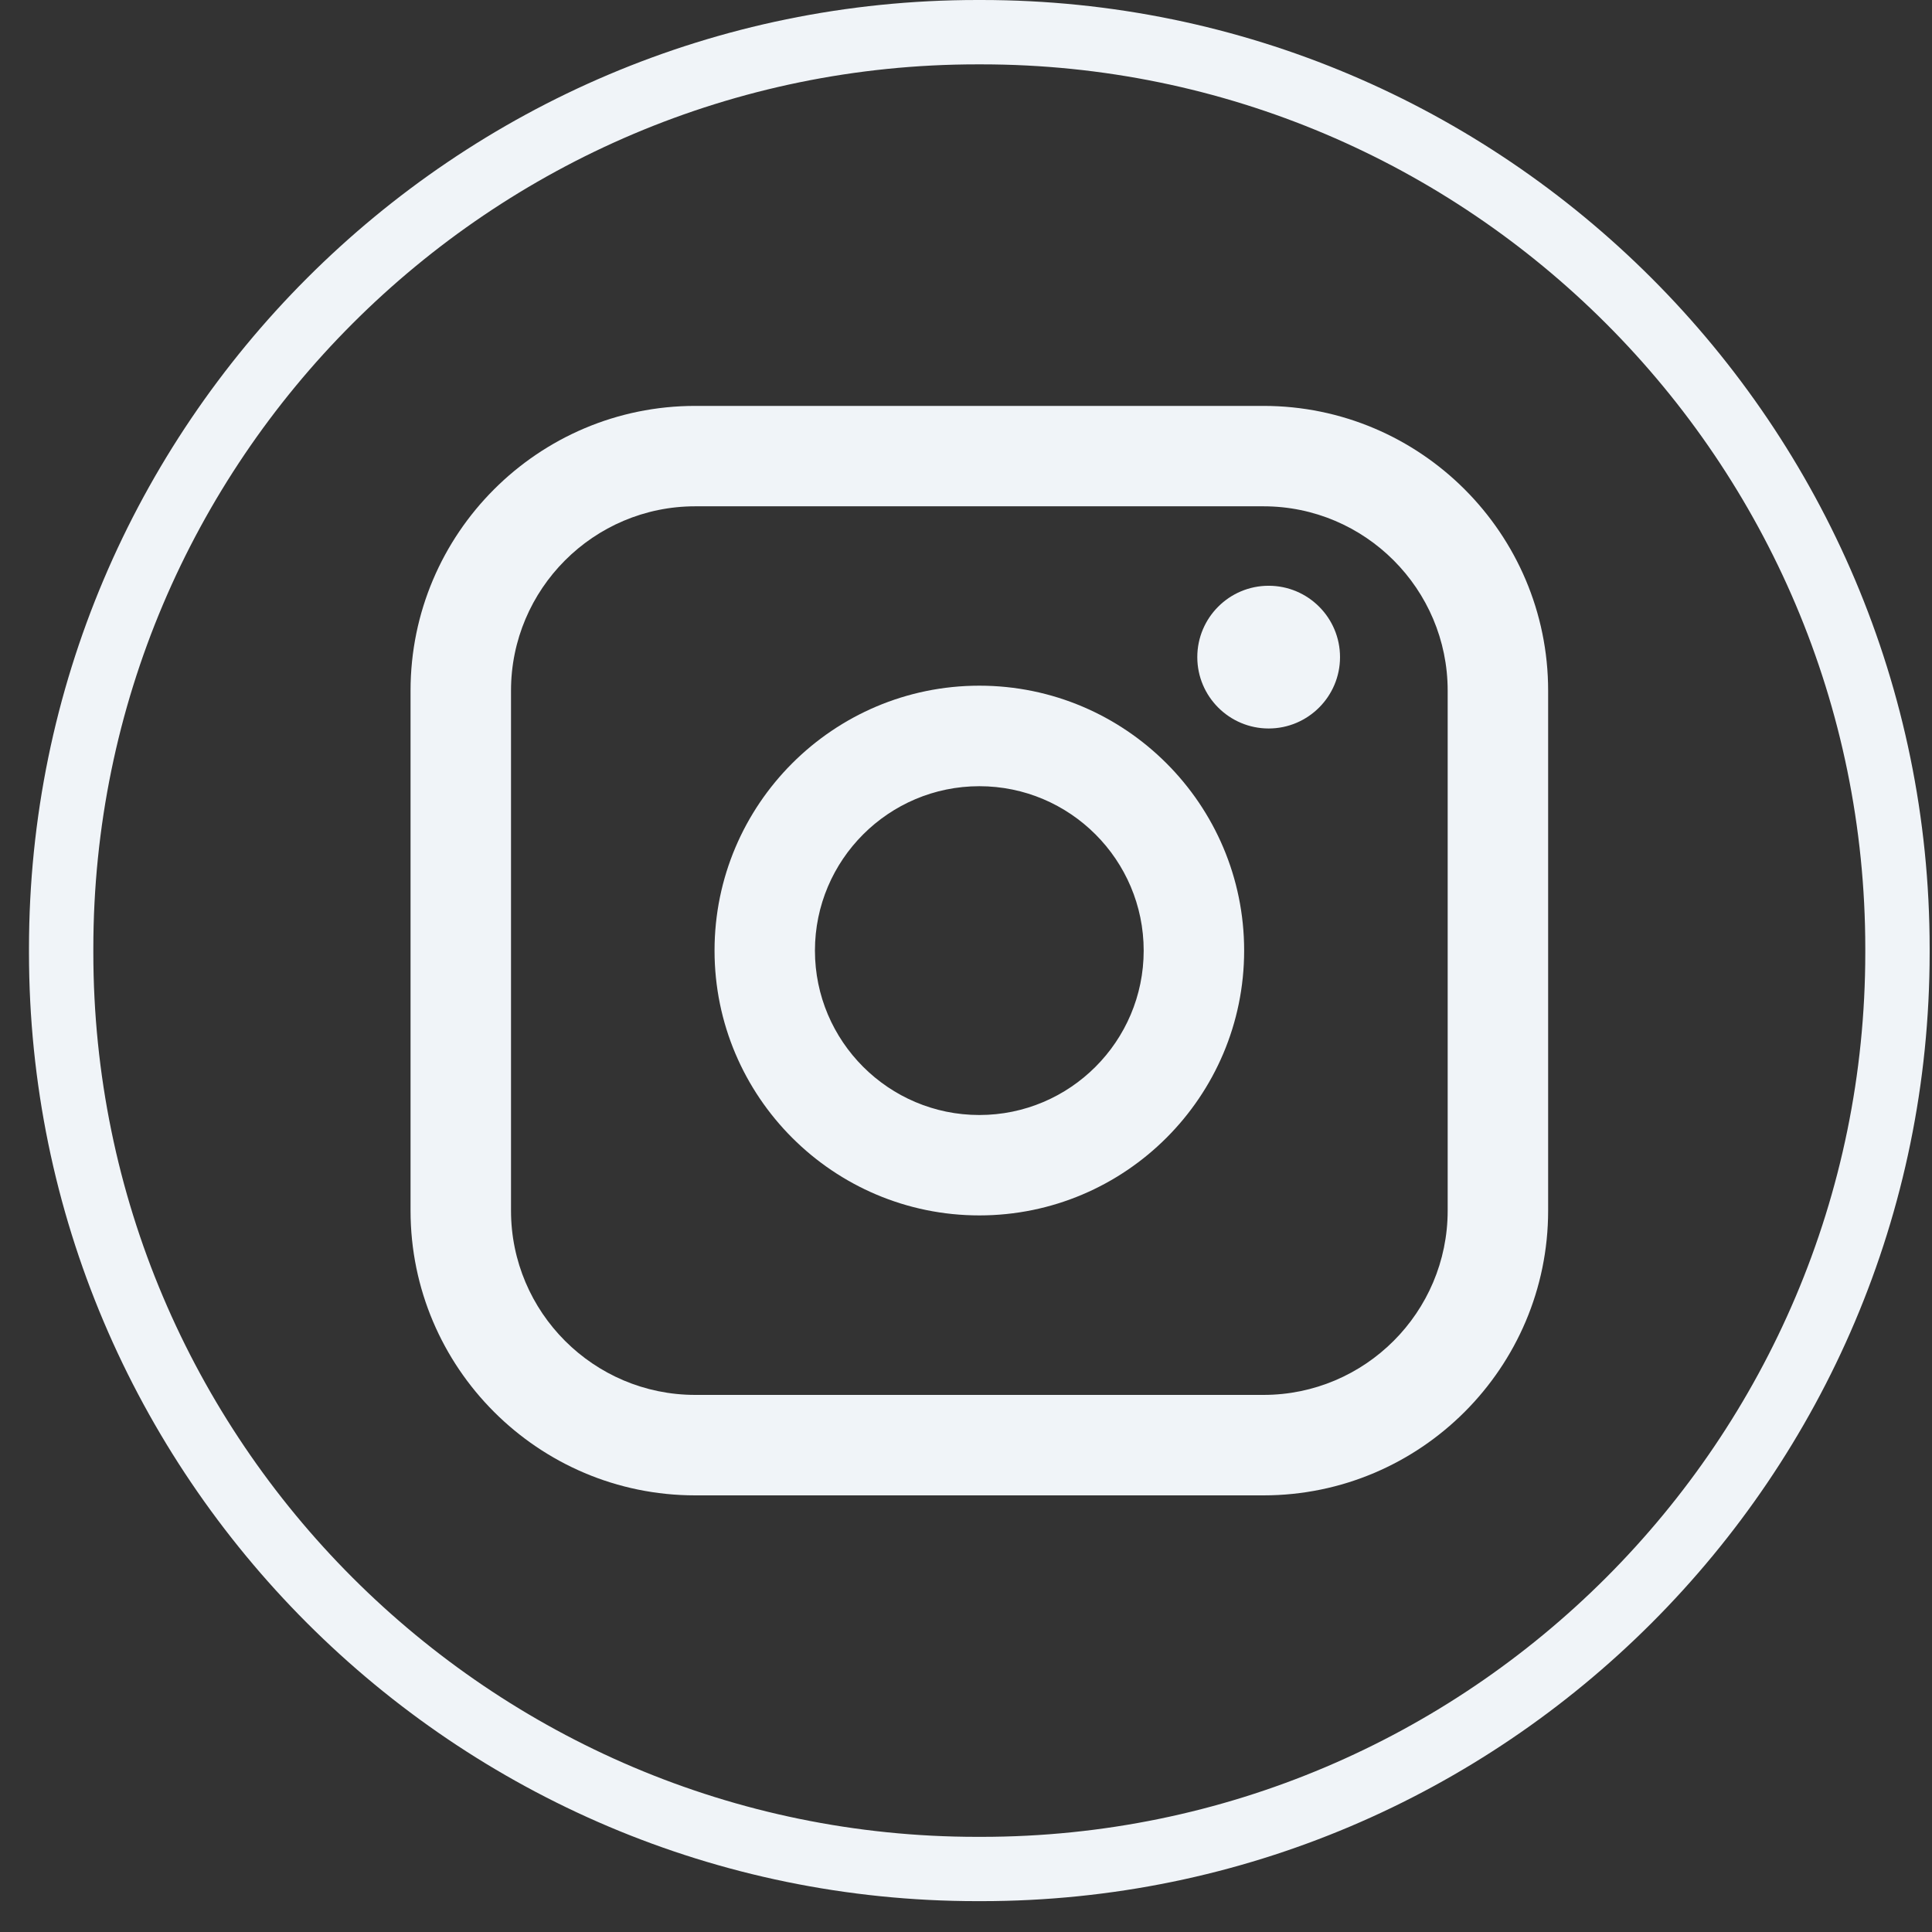 <svg width="32" height="32" viewBox="0 0 32 32" fill="none" xmlns="http://www.w3.org/2000/svg">
<rect x="0" y="0" width="32" height="32" fill="#333333" stroke="none"/>
<path d="M16.255 31.489H16.186C7.526 31.489 0.48 24.442 0.48 15.779V15.71C0.48 7.048 7.526 0 16.186 0H16.255C24.915 0 31.961 7.048 31.961 15.71V15.779C31.961 24.442 24.915 31.489 16.255 31.489ZM16.186 1.066C8.113 1.066 1.546 7.635 1.546 15.71V15.779C1.546 23.855 8.113 30.424 16.186 30.424H16.255C24.328 30.424 30.895 23.855 30.895 15.779V15.71C30.895 7.635 24.328 1.066 16.255 1.066H16.186Z" fill="#F0F4F8"/>
<path d="M20.927 6.723H11.515C8.915 6.723 6.8 8.838 6.8 11.439V20.052C6.8 22.652 8.915 24.768 11.515 24.768H20.927C23.527 24.768 25.642 22.652 25.642 20.052V11.439C25.642 8.838 23.527 6.723 20.927 6.723ZM8.464 11.439C8.464 9.756 9.833 8.386 11.515 8.386H20.927C22.609 8.386 23.978 9.756 23.978 11.439V20.052C23.978 21.735 22.609 23.104 20.927 23.104H11.515C9.833 23.104 8.464 21.735 8.464 20.052V11.439Z" fill="#F0F4F8"/>
<path d="M16.221 20.131C18.639 20.131 20.607 18.164 20.607 15.744C20.607 13.325 18.64 11.357 16.221 11.357C13.802 11.357 11.835 13.325 11.835 15.744C11.835 18.164 13.802 20.131 16.221 20.131ZM16.221 13.022C17.722 13.022 18.943 14.243 18.943 15.745C18.943 17.247 17.722 18.468 16.221 18.468C14.72 18.468 13.498 17.247 13.498 15.745C13.498 14.243 14.72 13.022 16.221 13.022Z" fill="#F0F4F8"/>
<path d="M21.013 12.066C21.664 12.066 22.195 11.536 22.195 10.884C22.195 10.231 21.665 9.702 21.013 9.702C20.361 9.702 19.831 10.231 19.831 10.884C19.831 11.536 20.361 12.066 21.013 12.066Z" fill="#F0F4F8"/>
</svg>
